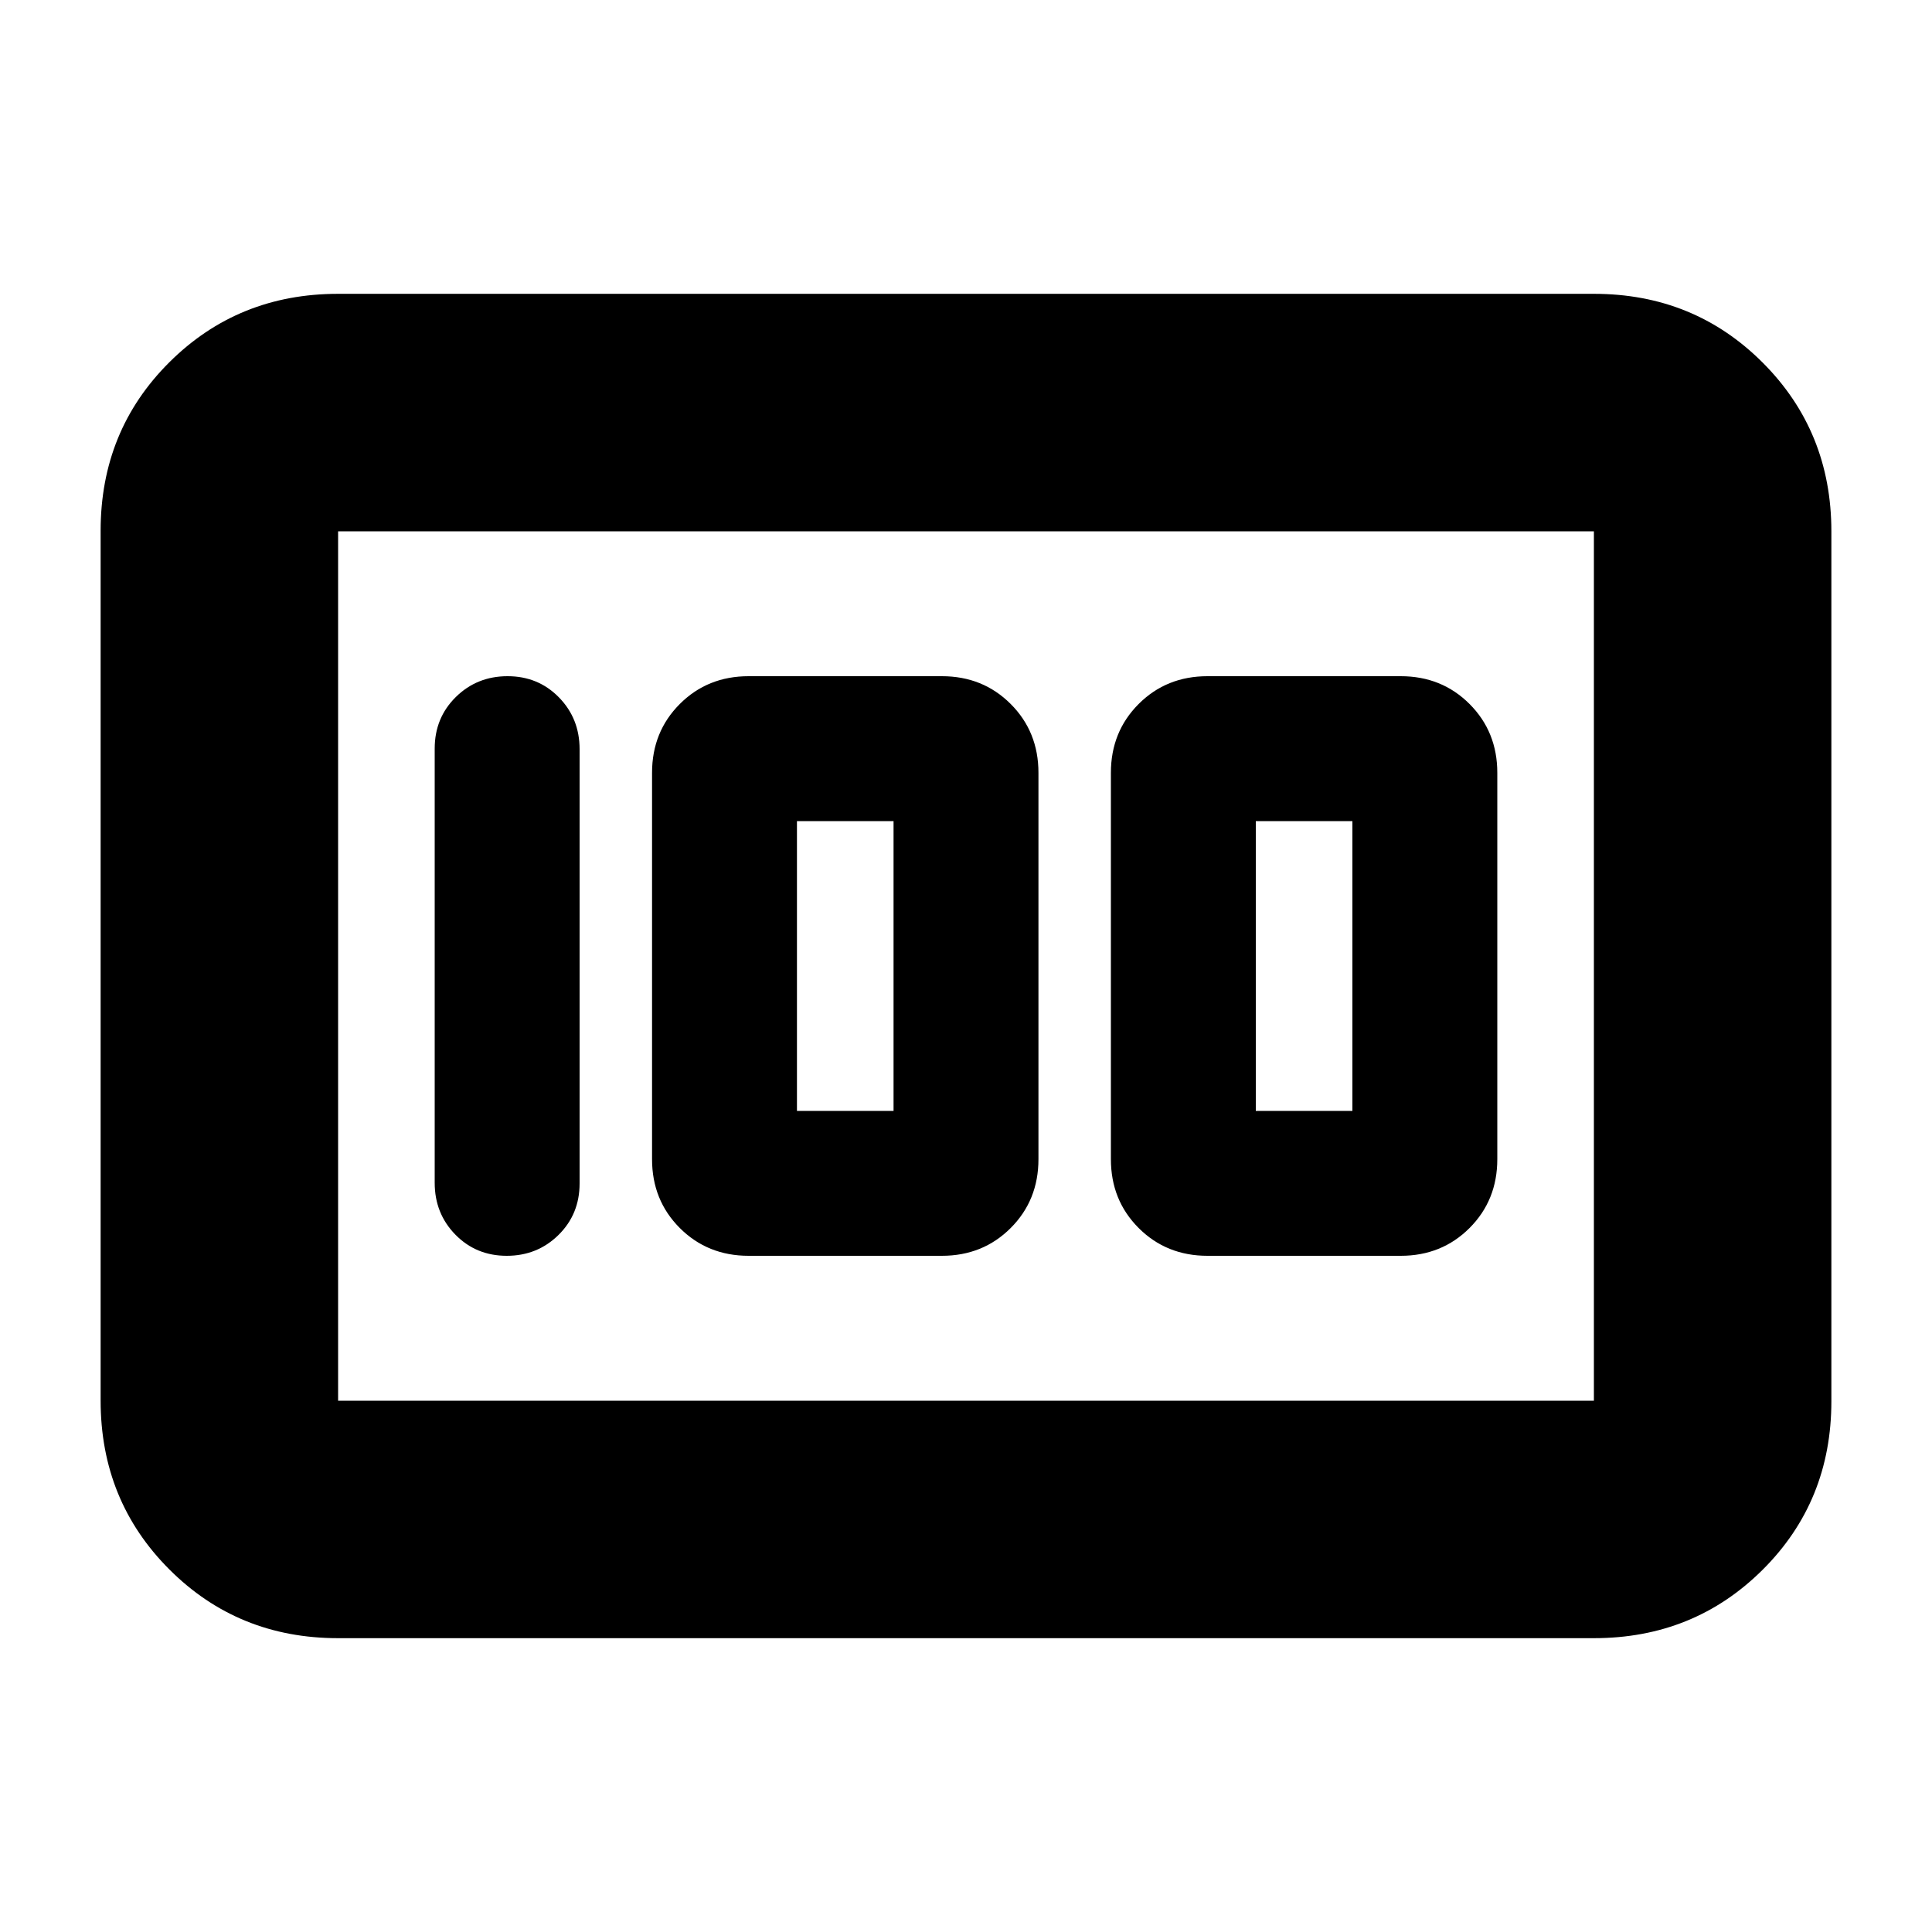 <svg xmlns="http://www.w3.org/2000/svg" height="20" viewBox="0 -960 960 960" width="20"><path d="M600-336h96q20.4 0 34.2-13.8Q744-363.6 744-384v-192q0-20.4-13.8-34.2Q716.4-624 696-624h-96q-20.4 0-34.2 13.8Q552-596.4 552-576v192q0 20.4 13.8 34.2Q579.6-336 600-336Zm24-72v-144h48v144h-48Zm-252 72h96q20.4 0 34.2-13.8Q516-363.6 516-384v-192q0-20.4-13.8-34.2Q488.4-624 468-624h-96q-20.4 0-34.2 13.8Q324-596.4 324-576v192q0 20.4 13.8 34.2Q351.6-336 372-336Zm24-72v-144h48v144h-48Zm-108 36.04v-215.76q0-15.28-10.29-25.78-10.29-10.5-25.5-10.5t-25.71 10.34Q216-603.32 216-588.04v215.76q0 15.28 10.29 25.78 10.29 10.5 25.5 10.5t25.71-10.34q10.5-10.34 10.5-25.62ZM50-264.04v-432.24Q50-746 84.15-780T168-814h624q49.7 0 83.85 34.16Q910-745.68 910-695.96v432.24Q910-214 875.85-180T792-146H168q-49.7 0-83.85-34.16Q50-214.32 50-264.04Zm118 .04h624v-432H168v432Zm0 0v-432 432Z"/></svg>